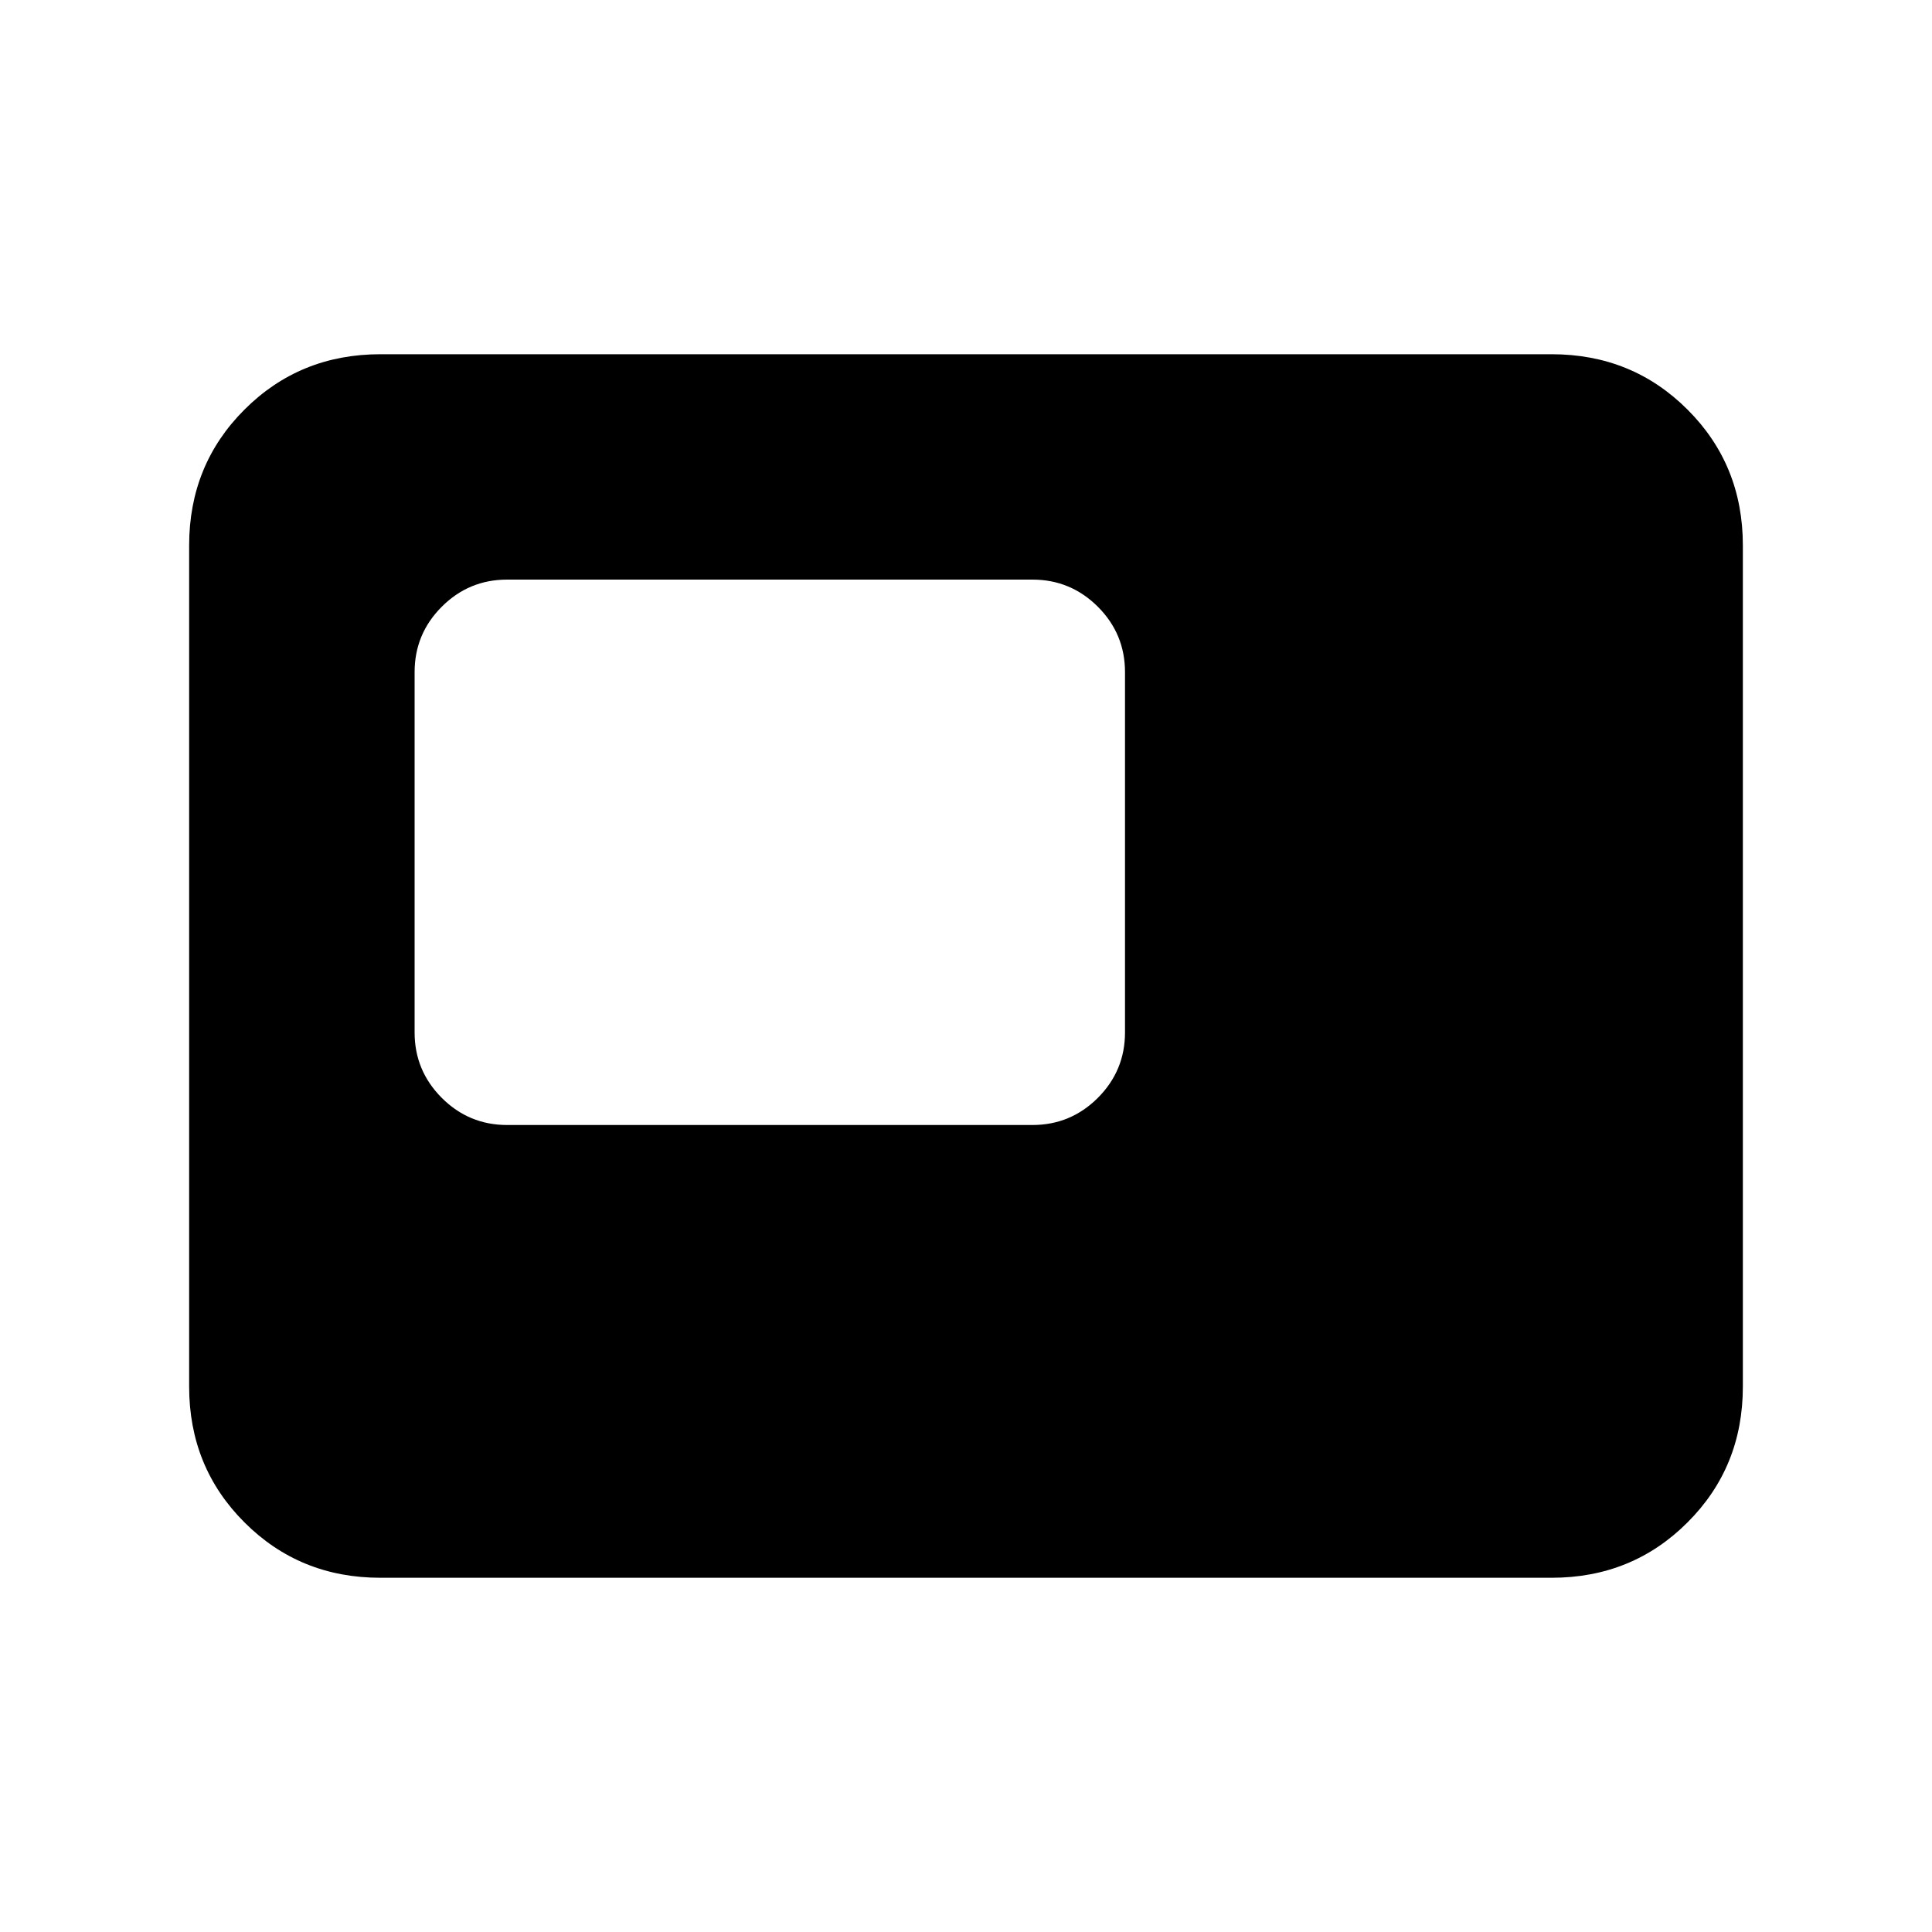 <svg xmlns="http://www.w3.org/2000/svg" height="20" width="20"><path d="M5.25 11.646H10.688Q11.083 11.646 11.365 11.365Q11.646 11.083 11.646 10.688V6.958Q11.646 6.562 11.365 6.281Q11.083 6 10.688 6H5.25Q4.854 6 4.573 6.281Q4.292 6.562 4.292 6.958V10.688Q4.292 11.083 4.573 11.365Q4.854 11.646 5.25 11.646ZM3.938 16.333Q3.104 16.333 2.531 15.76Q1.958 15.188 1.958 14.354V5.646Q1.958 4.812 2.531 4.24Q3.104 3.667 3.938 3.667H16.062Q16.896 3.667 17.469 4.24Q18.042 4.812 18.042 5.646V14.354Q18.042 15.188 17.469 15.76Q16.896 16.333 16.062 16.333Z"/></svg>